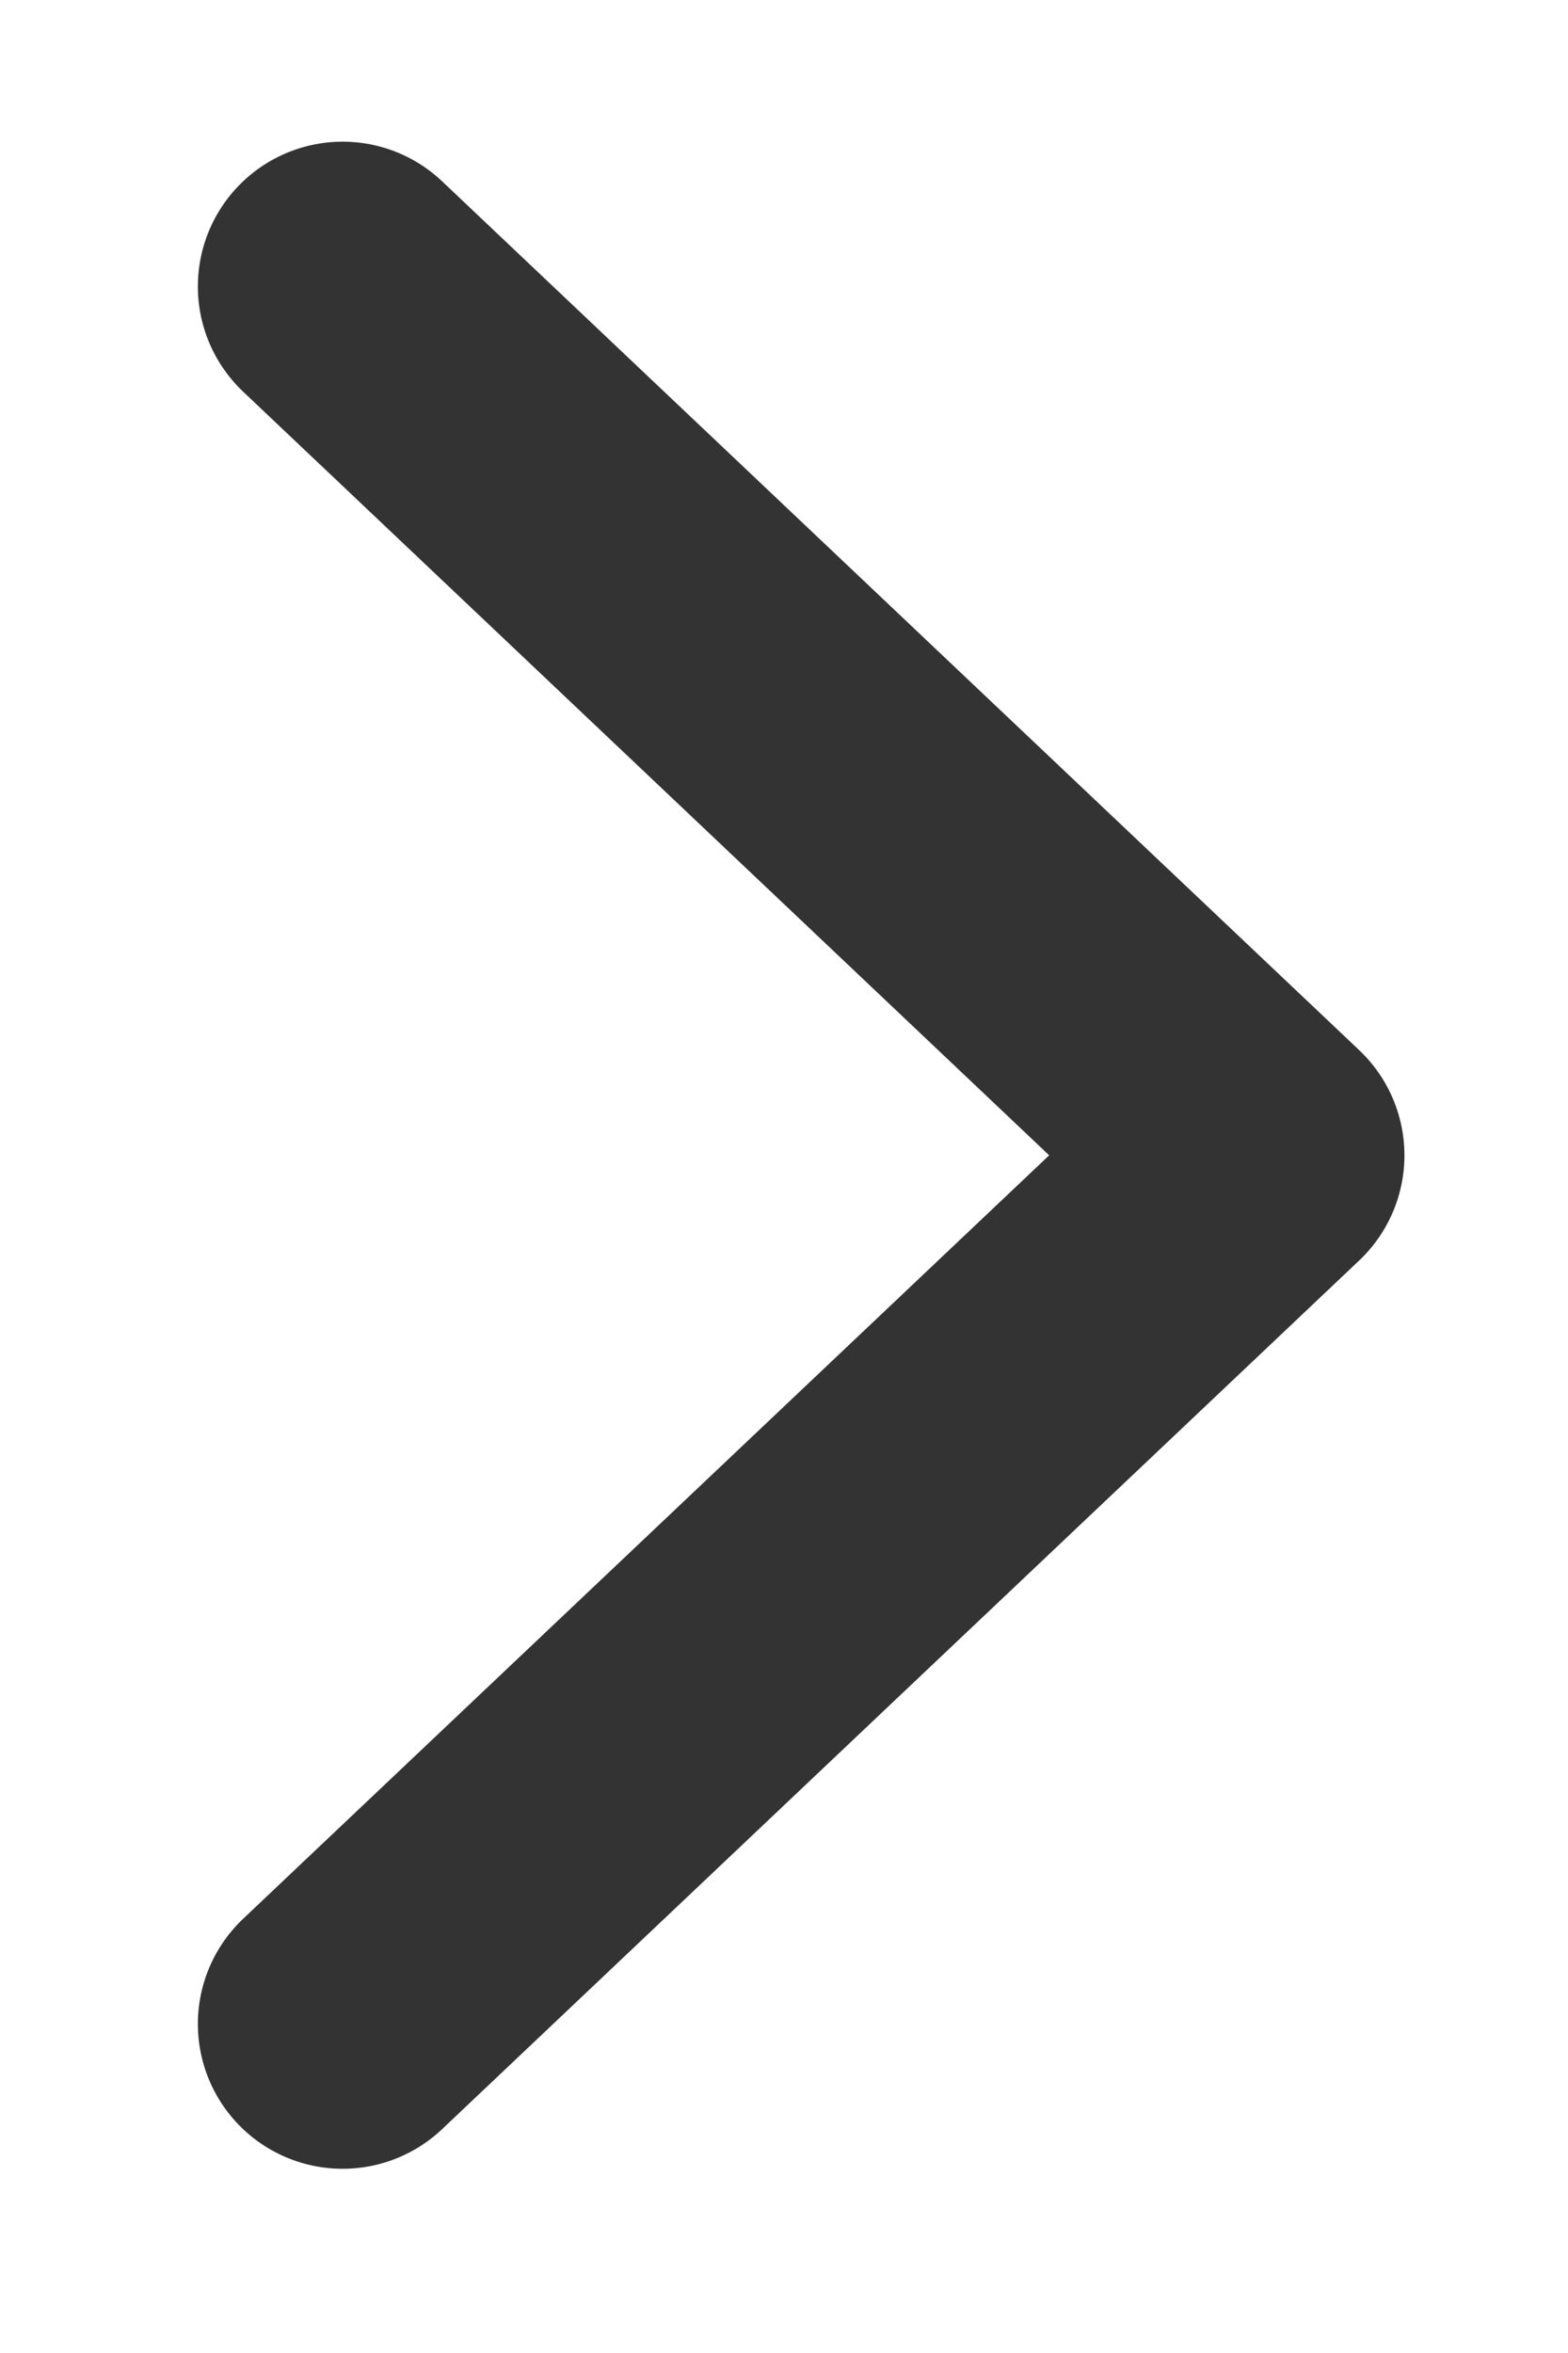<svg width="8" height="12" viewBox="0 0 8 12" fill="none" xmlns="http://www.w3.org/2000/svg">
<g clip-path="url(#clip0_202_100991)">
<path d="M1.748 10.322L6.427 5.892L1.748 1.461" stroke="#333333" stroke-width="1.477" stroke-linecap="round" stroke-linejoin="round"/>
</g>
<defs>
<clipPath id="clip0_202_100991">
<rect width="6.646" height="10.338" fill="white" transform="translate(0.816 0.723)"/>
</clipPath>
</defs>
</svg>
